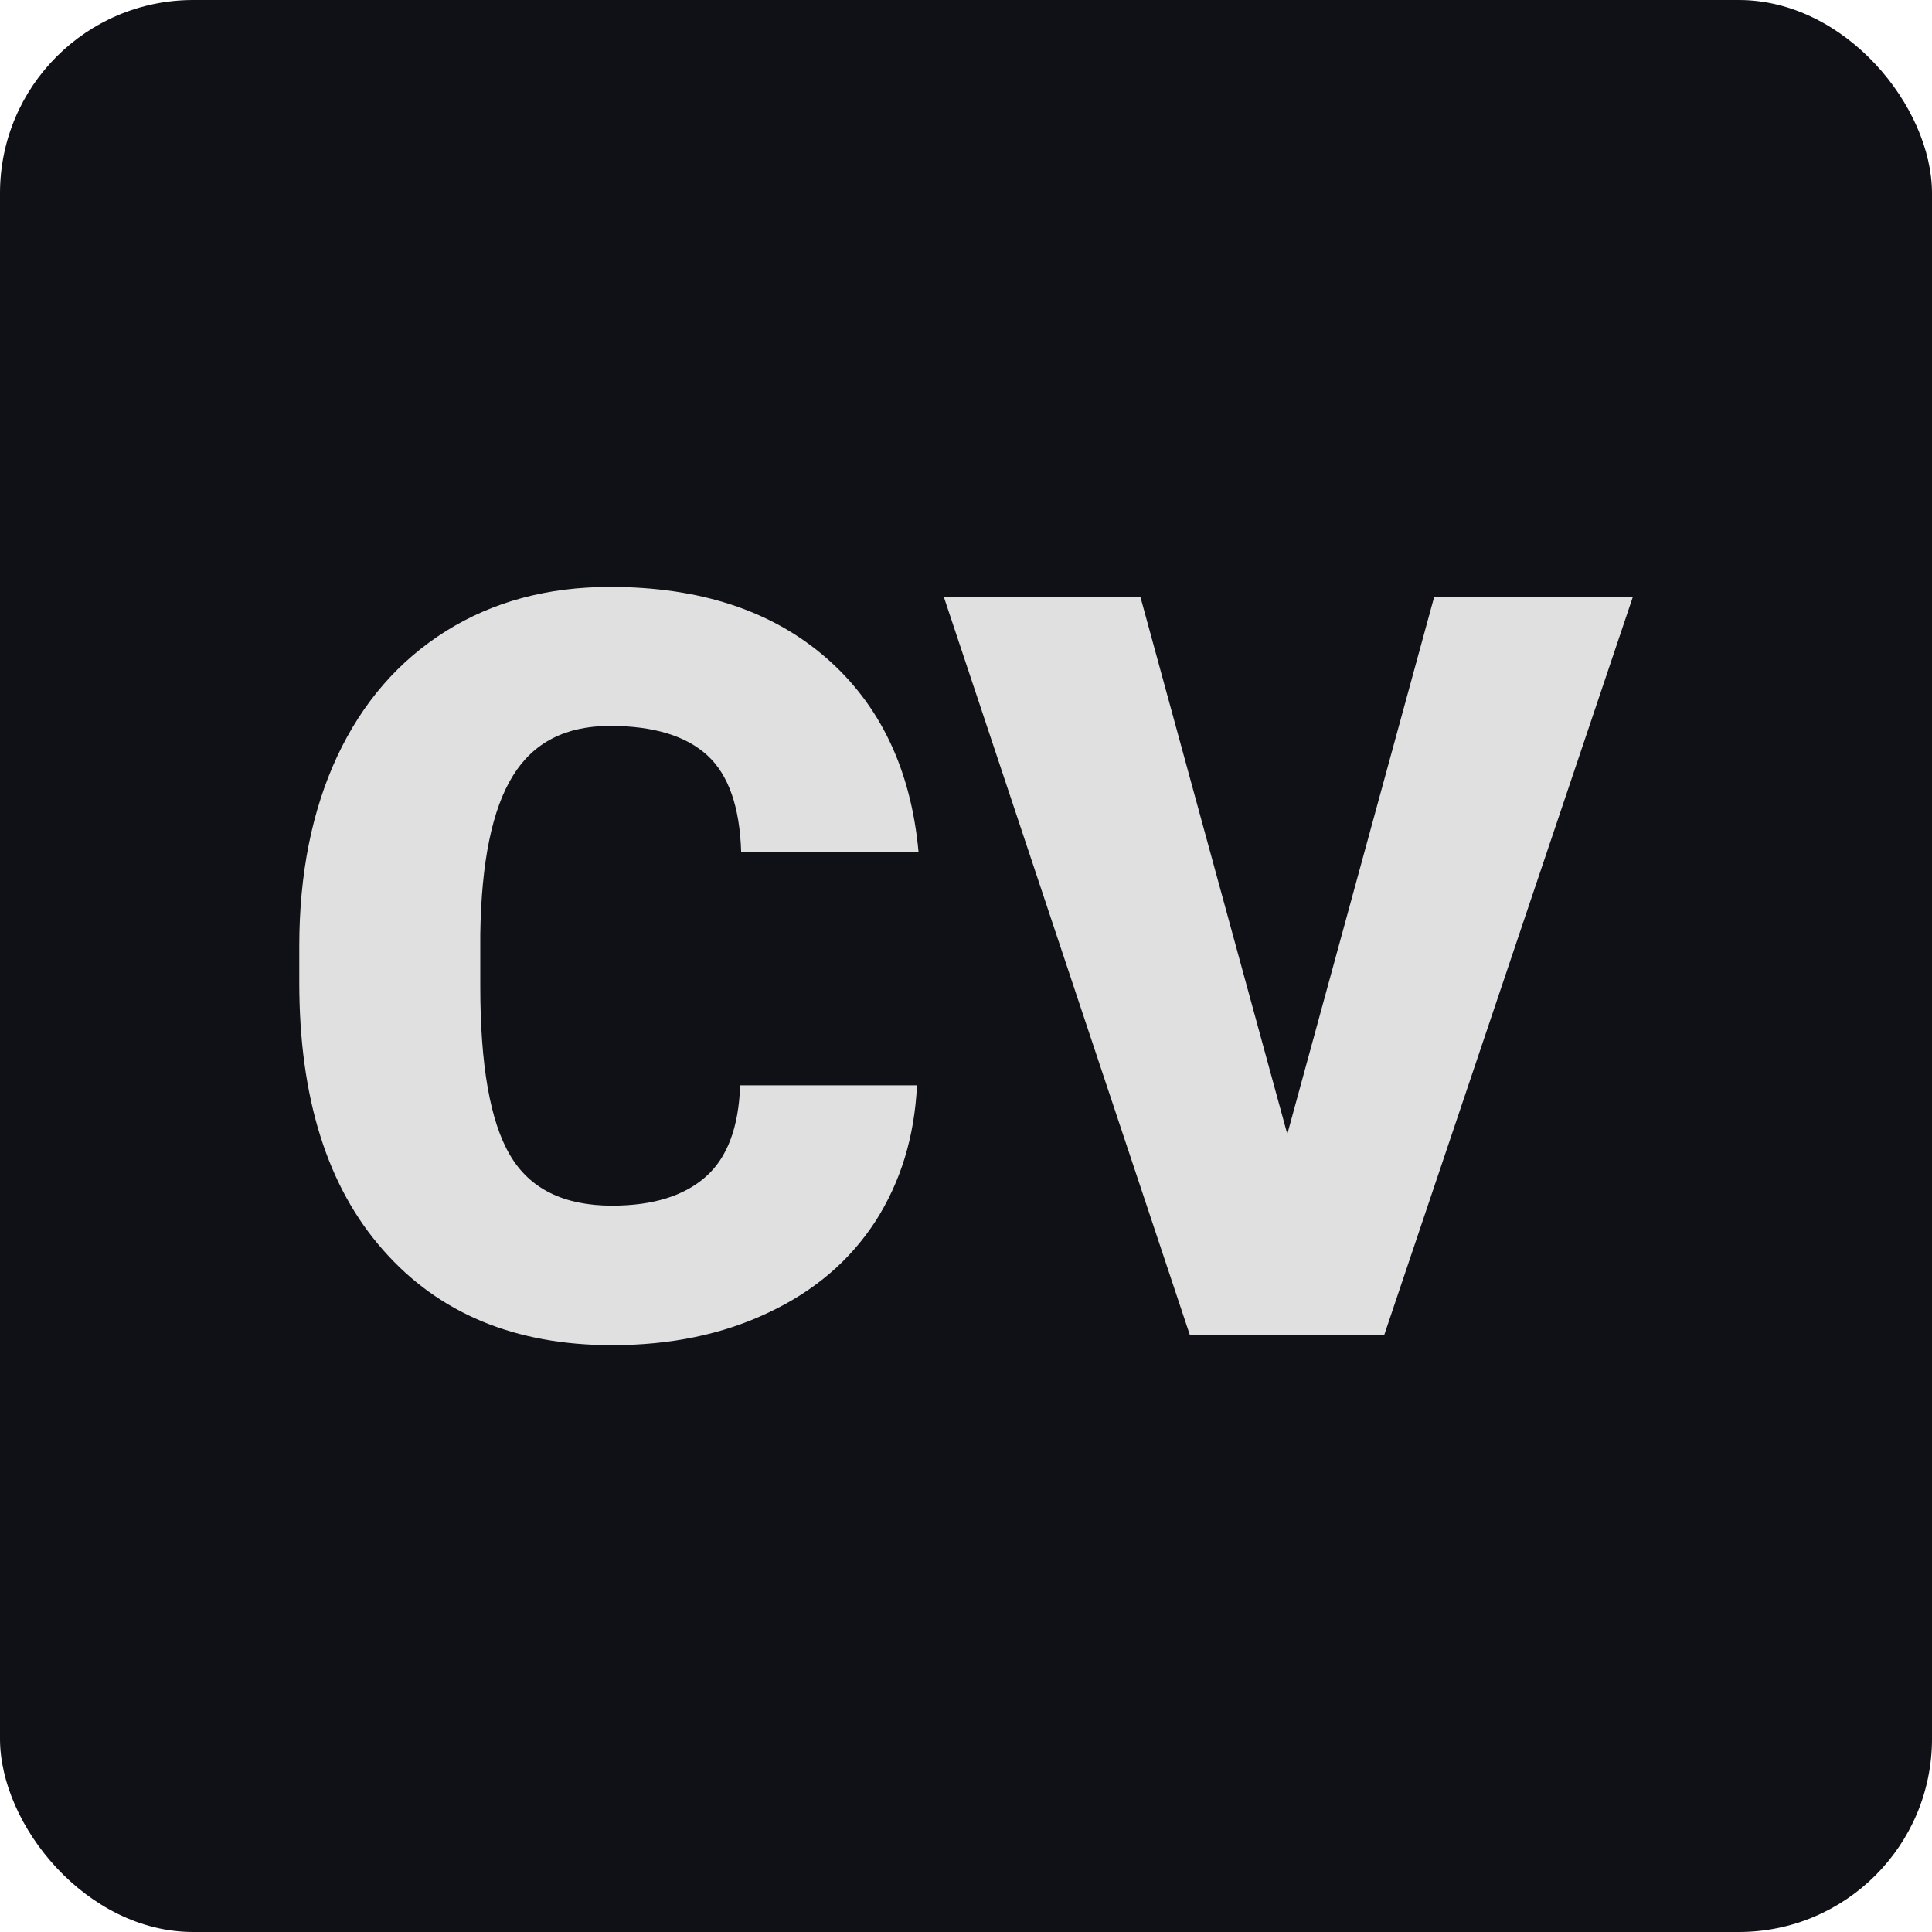 <svg xmlns="http://www.w3.org/2000/svg" version="1.1" xmlns:xlink="http://www.w3.org/1999/xlink" width="1000" height="1000"><style>
    #light-icon {
      display: inline;
    }
    #dark-icon {
      display: none;
    }

    @media (prefers-color-scheme: dark) {
      #light-icon {
        display: none;
      }
      #dark-icon {
        display: inline;
      }
    }
  </style><g id="light-icon"><svg xmlns="http://www.w3.org/2000/svg" version="1.1" xmlns:xlink="http://www.w3.org/1999/xlink" width="1000" height="1000"><g><g transform="matrix(5,0,0,5,0,0)"><svg xmlns="http://www.w3.org/2000/svg" version="1.1" xmlns:xlink="http://www.w3.org/1999/xlink" width="200" height="200"><svg viewBox="0 0 200 200">
  <rect width="200" height="200" fill="#0f1117" rx="20" ry="20"></rect>
  <g fill="#e0e0e0" transform="matrix(5.369,0,0,5.369,27.384,138.178)">
    <path d="M9.17-4.81L12.58-4.81Q12.51-3.33 11.78-2.19Q11.04-1.05 9.72-0.43Q8.40 0.20 6.70 0.20L6.70 0.20Q3.90 0.20 2.29-1.63Q0.67-3.46 0.67-6.79L0.67-6.79L0.67-7.49Q0.67-9.58 1.40-11.15Q2.13-12.71 3.50-13.57Q4.86-14.42 6.66-14.42L6.66-14.42Q9.25-14.42 10.82-13.06Q12.39-11.70 12.61-9.31L12.61-9.31L9.19-9.31Q9.15-10.61 8.54-11.17Q7.92-11.74 6.66-11.74L6.66-11.74Q5.38-11.74 4.79-10.78Q4.19-9.82 4.16-7.72L4.16-7.72L4.16-6.72Q4.16-4.44 4.73-3.47Q5.30-2.49 6.70-2.49L6.70-2.49Q7.88-2.49 8.51-3.05Q9.13-3.60 9.17-4.81L9.17-4.81ZM16.89-14.22L19.72-3.87L22.55-14.22L26.38-14.22L21.59 0L17.84 0L13.10-14.22L16.89-14.22Z"></path>
  </g>
</svg></svg></g></g></svg></g><g id="dark-icon"><svg xmlns="http://www.w3.org/2000/svg" version="1.1" xmlns:xlink="http://www.w3.org/1999/xlink" width="1000" height="1000"><g><g transform="matrix(5,0,0,5,0,0)"><svg xmlns="http://www.w3.org/2000/svg" version="1.1" xmlns:xlink="http://www.w3.org/1999/xlink" width="200" height="200"><svg viewBox="0 0 200 200">
  <rect width="200" height="200" fill="#e0e0e0" rx="20" ry="20"></rect>
  <g fill="#0f1117" transform="matrix(5.369,0,0,5.369,27.384,138.178)">
    <path d="M9.17-4.81L12.58-4.81Q12.51-3.33 11.78-2.19Q11.04-1.05 9.72-0.43Q8.40 0.20 6.70 0.20L6.70 0.20Q3.90 0.20 2.29-1.63Q0.67-3.46 0.67-6.79L0.67-6.79L0.67-7.49Q0.67-9.58 1.40-11.15Q2.13-12.71 3.50-13.57Q4.86-14.42 6.66-14.42L6.66-14.42Q9.25-14.42 10.82-13.06Q12.39-11.70 12.61-9.31L12.61-9.31L9.19-9.31Q9.15-10.61 8.54-11.17Q7.92-11.74 6.66-11.74L6.66-11.74Q5.38-11.74 4.79-10.78Q4.19-9.82 4.16-7.72L4.16-7.72L4.16-6.72Q4.16-4.44 4.73-3.47Q5.30-2.49 6.70-2.49L6.70-2.49Q7.88-2.49 8.51-3.05Q9.13-3.60 9.17-4.81L9.17-4.81ZM16.89-14.22L19.72-3.87L22.55-14.22L26.38-14.22L21.59 0L17.84 0L13.10-14.22L16.89-14.22Z"></path>
  </g>
</svg></svg></g></g></svg></g></svg>